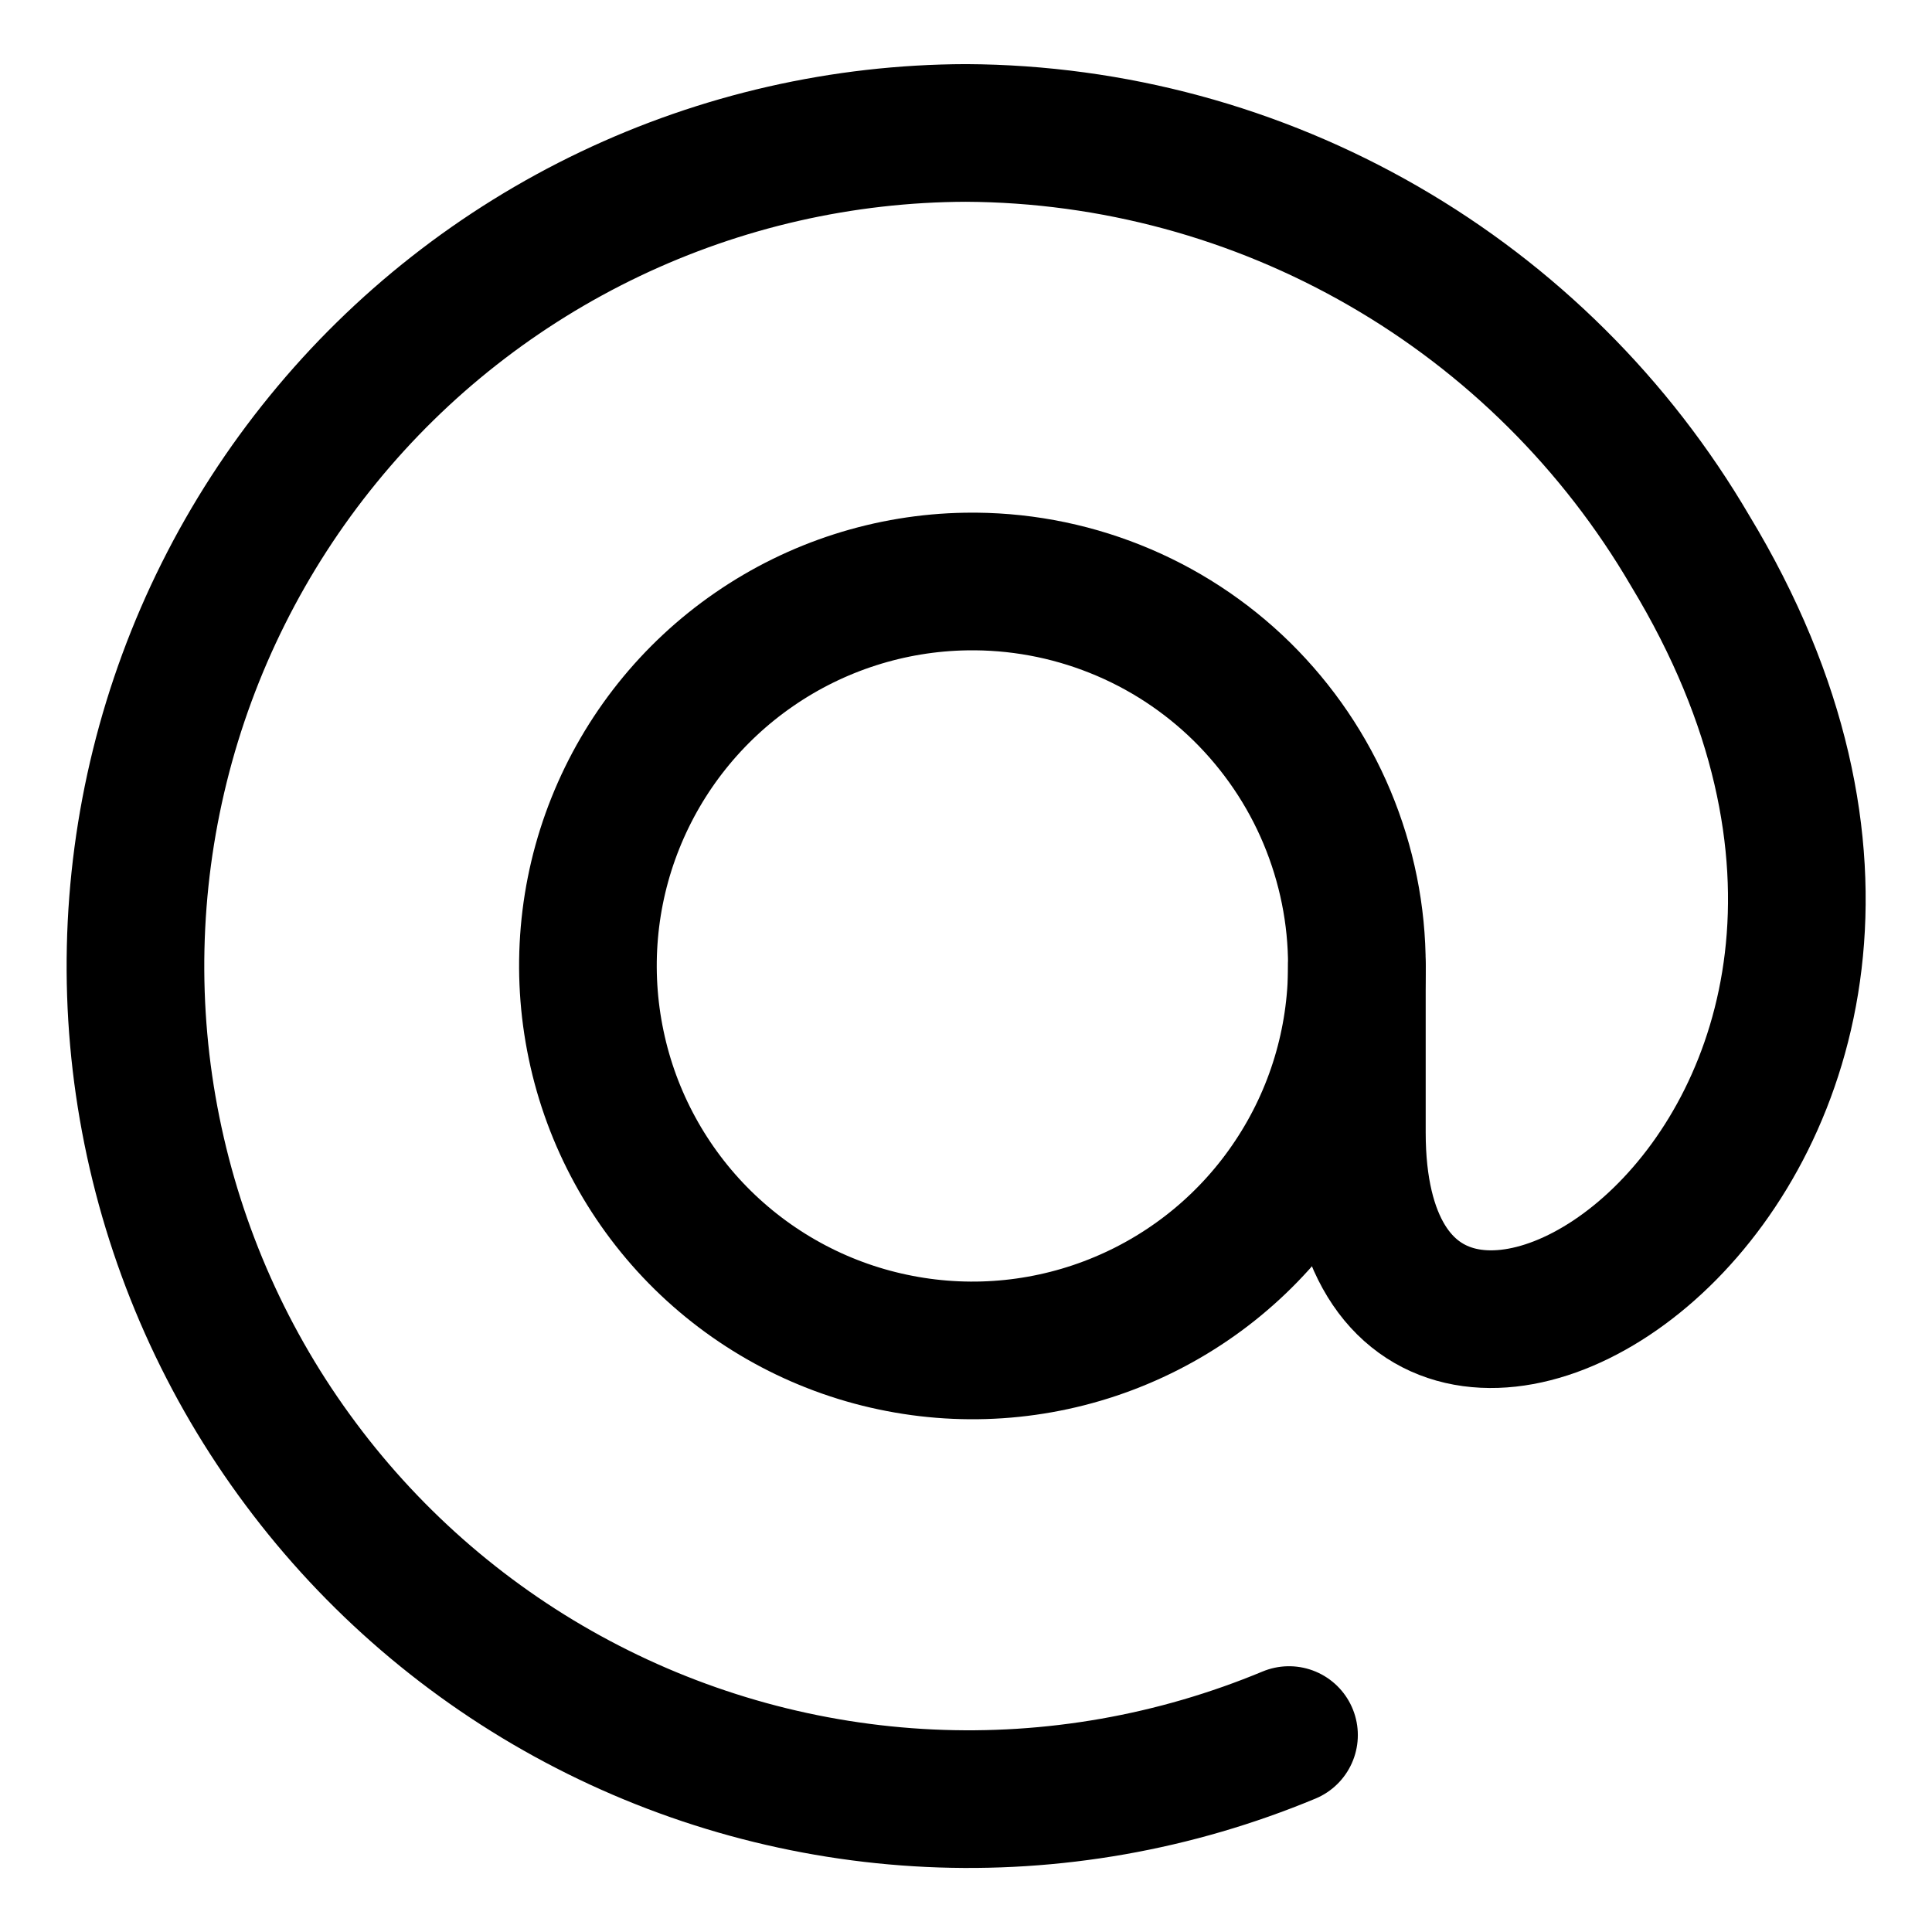 <svg width="16" height="16" viewBox="0 0 16 16" fill="none" xmlns="http://www.w3.org/2000/svg">
<g clip-path="url(#clip0_1353_50734)">
<path d="M11.237 8C11.237 8.627 11.052 9.241 10.704 9.763C10.357 10.286 9.862 10.694 9.284 10.936C8.705 11.179 8.067 11.245 7.451 11.126C6.835 11.008 6.268 10.71 5.82 10.27C5.373 9.83 5.065 9.267 4.937 8.653C4.808 8.039 4.863 7.4 5.096 6.818C5.329 6.235 5.729 5.734 6.246 5.378C6.762 5.022 7.373 4.826 8 4.816C8.423 4.809 8.842 4.886 9.235 5.043C9.627 5.199 9.985 5.433 10.286 5.729C10.587 6.026 10.827 6.379 10.99 6.769C11.153 7.159 11.238 7.577 11.237 8Z" stroke="black" stroke-width="1.14" stroke-linecap="round" stroke-linejoin="round"/>
<path d="M11.237 8V9.38C11.237 13.084 17.043 9.592 13.997 4.561C13.384 3.513 12.508 2.643 11.457 2.037C10.405 1.43 9.214 1.107 8 1.101C6.98 1.104 5.974 1.333 5.053 1.772C4.132 2.211 3.32 2.848 2.676 3.638C2.031 4.428 1.569 5.352 1.324 6.342C1.079 7.332 1.056 8.364 1.258 9.363C1.46 10.363 1.88 11.306 2.49 12.123C3.099 12.941 3.883 13.614 4.783 14.092C5.684 14.571 6.679 14.844 7.698 14.892C8.717 14.94 9.733 14.761 10.675 14.369" stroke="black" stroke-width="1.14" stroke-linecap="round" stroke-linejoin="round"/>
</g>
<defs>
<clipPath id="clip0_1353_50734">
<rect width="16" height="16" fill="white"/>
</clipPath>
</defs>
</svg>
